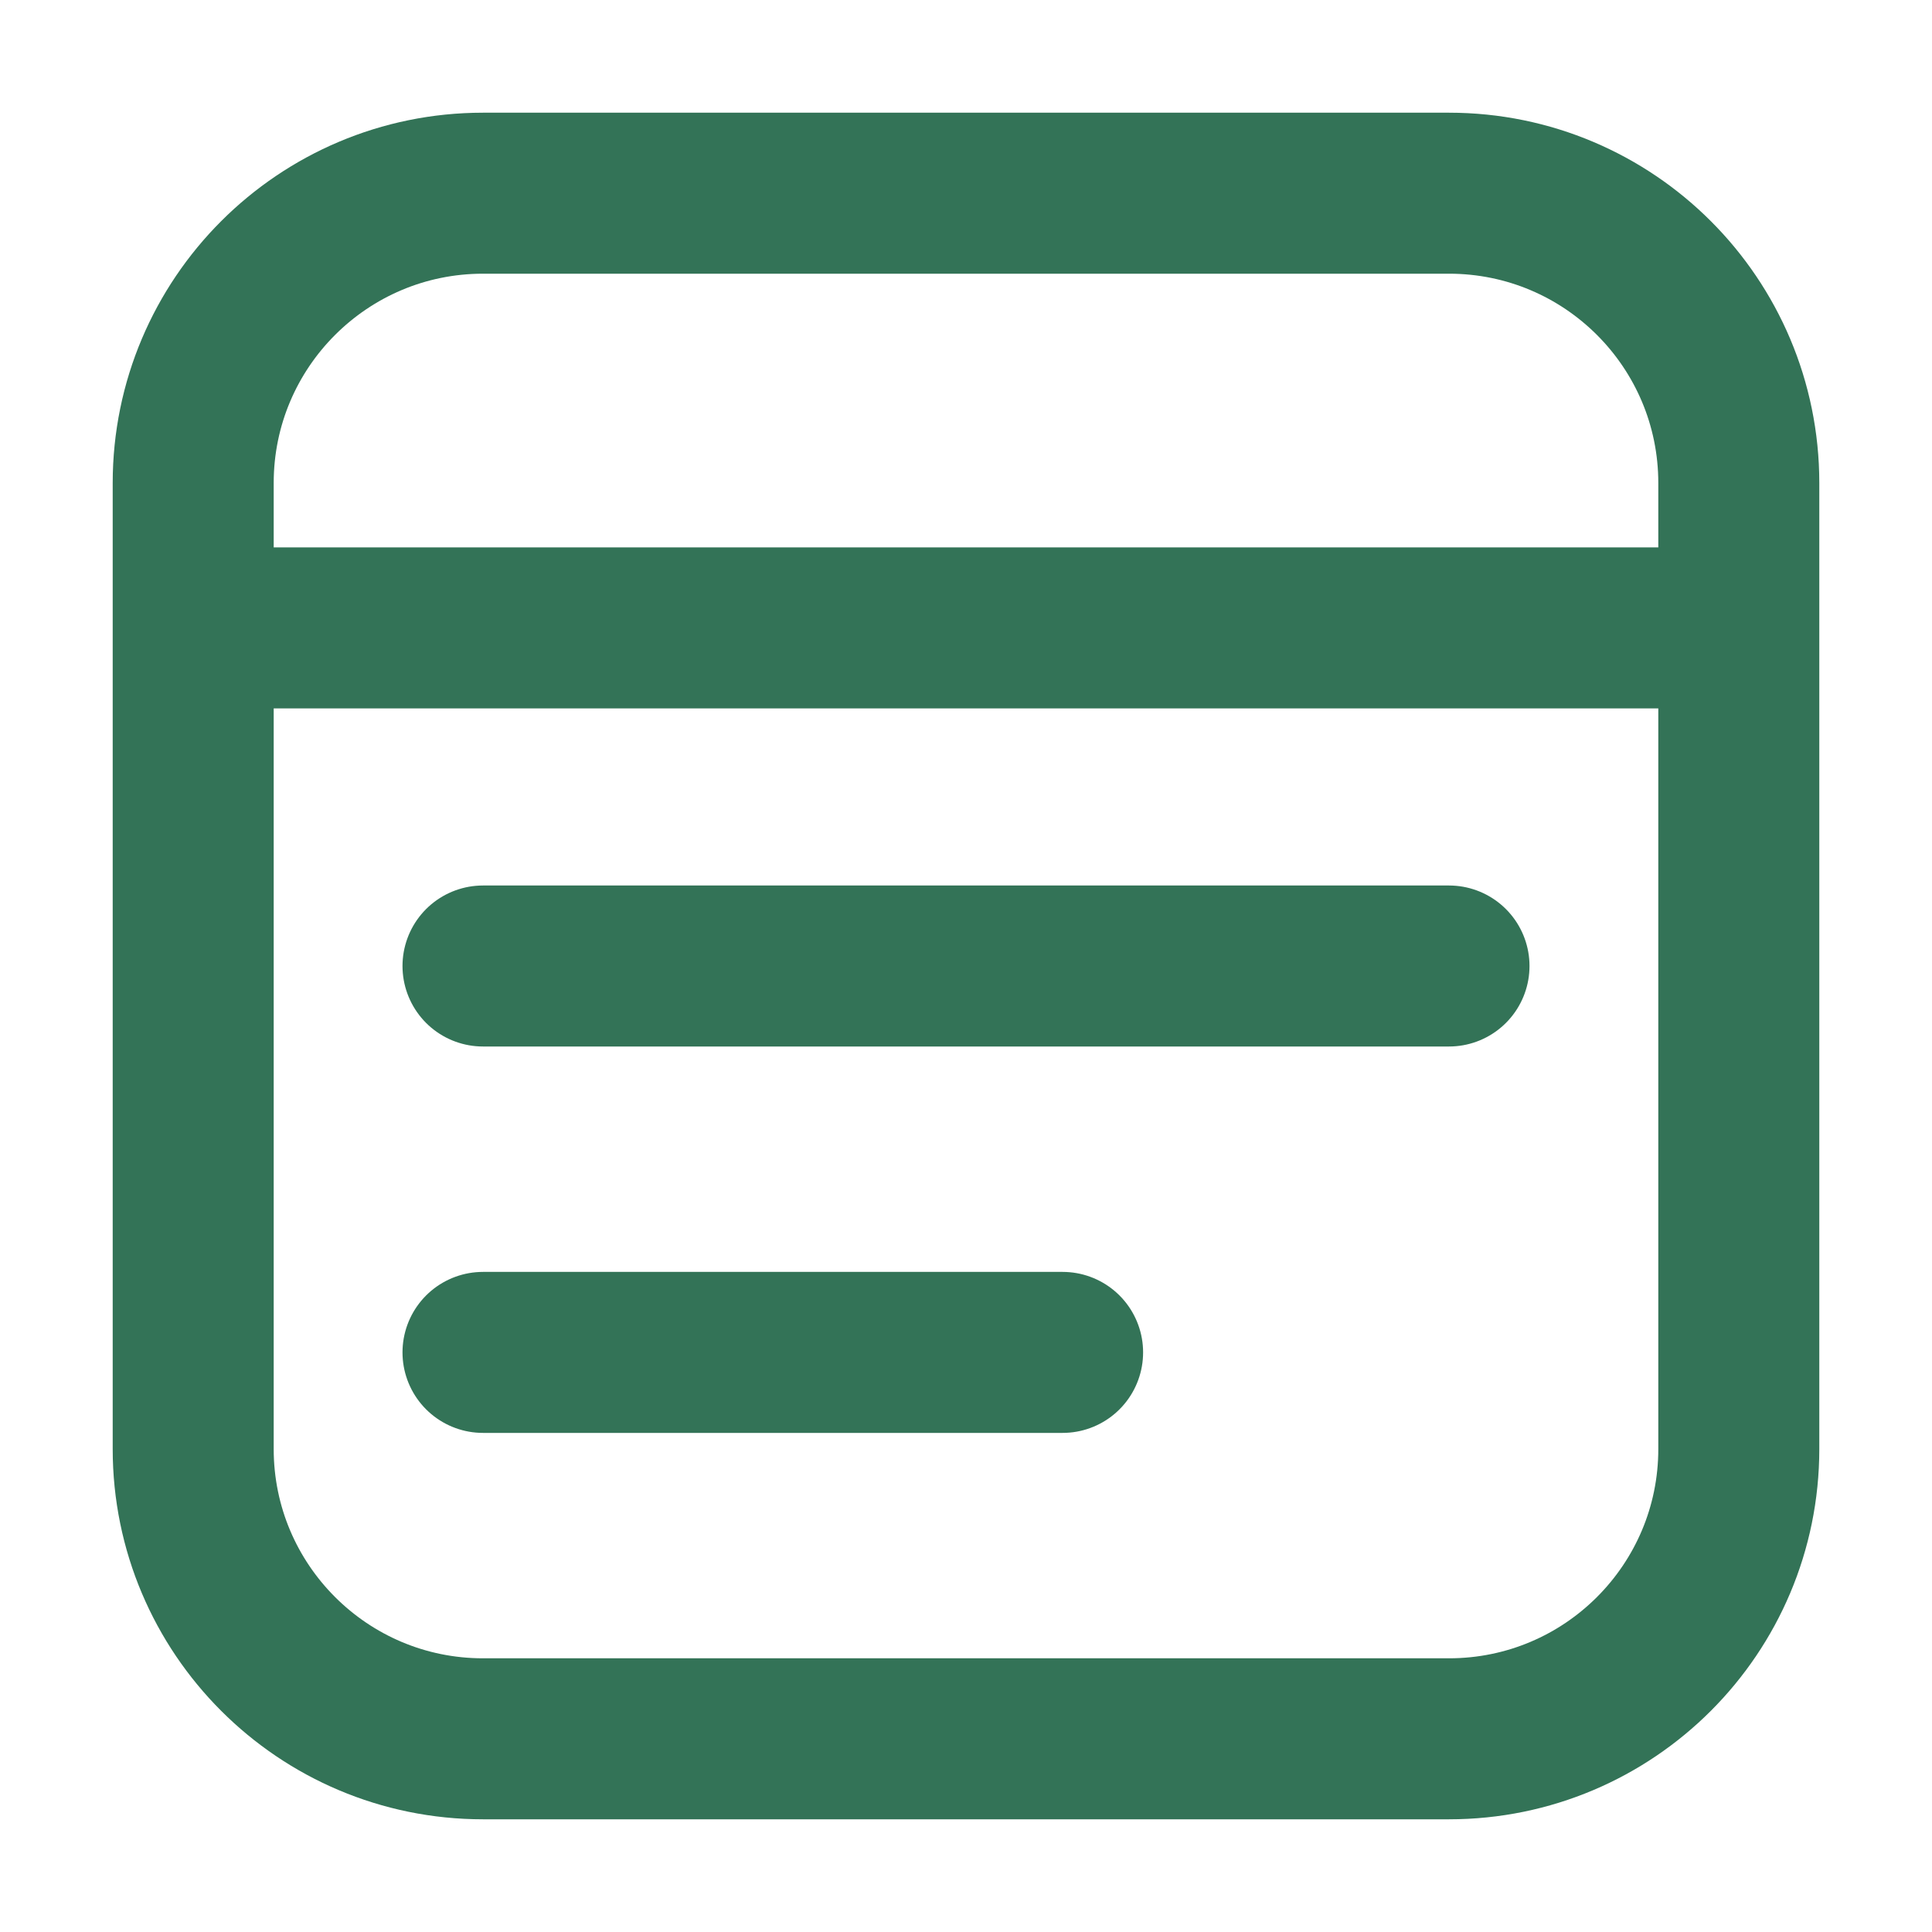 <svg xmlns="http://www.w3.org/2000/svg" width="24" height="24" viewBox="0 0 24 24" fill="none">
  <path d="M3 7.8H21M18 12H6M13.2 16.8H6M6 21.6H18C19.989 21.6 21.6 19.988 21.6 18V6C21.6 4.012 19.989 2.4 18 2.4H6C4.012 2.4 2.4 4.012 2.4 6V18C2.4 19.988 4.012 21.6 6 21.6Z" stroke="#337357" stroke-width="2" stroke-linecap="round" stroke-linejoin="round"/>
</svg>